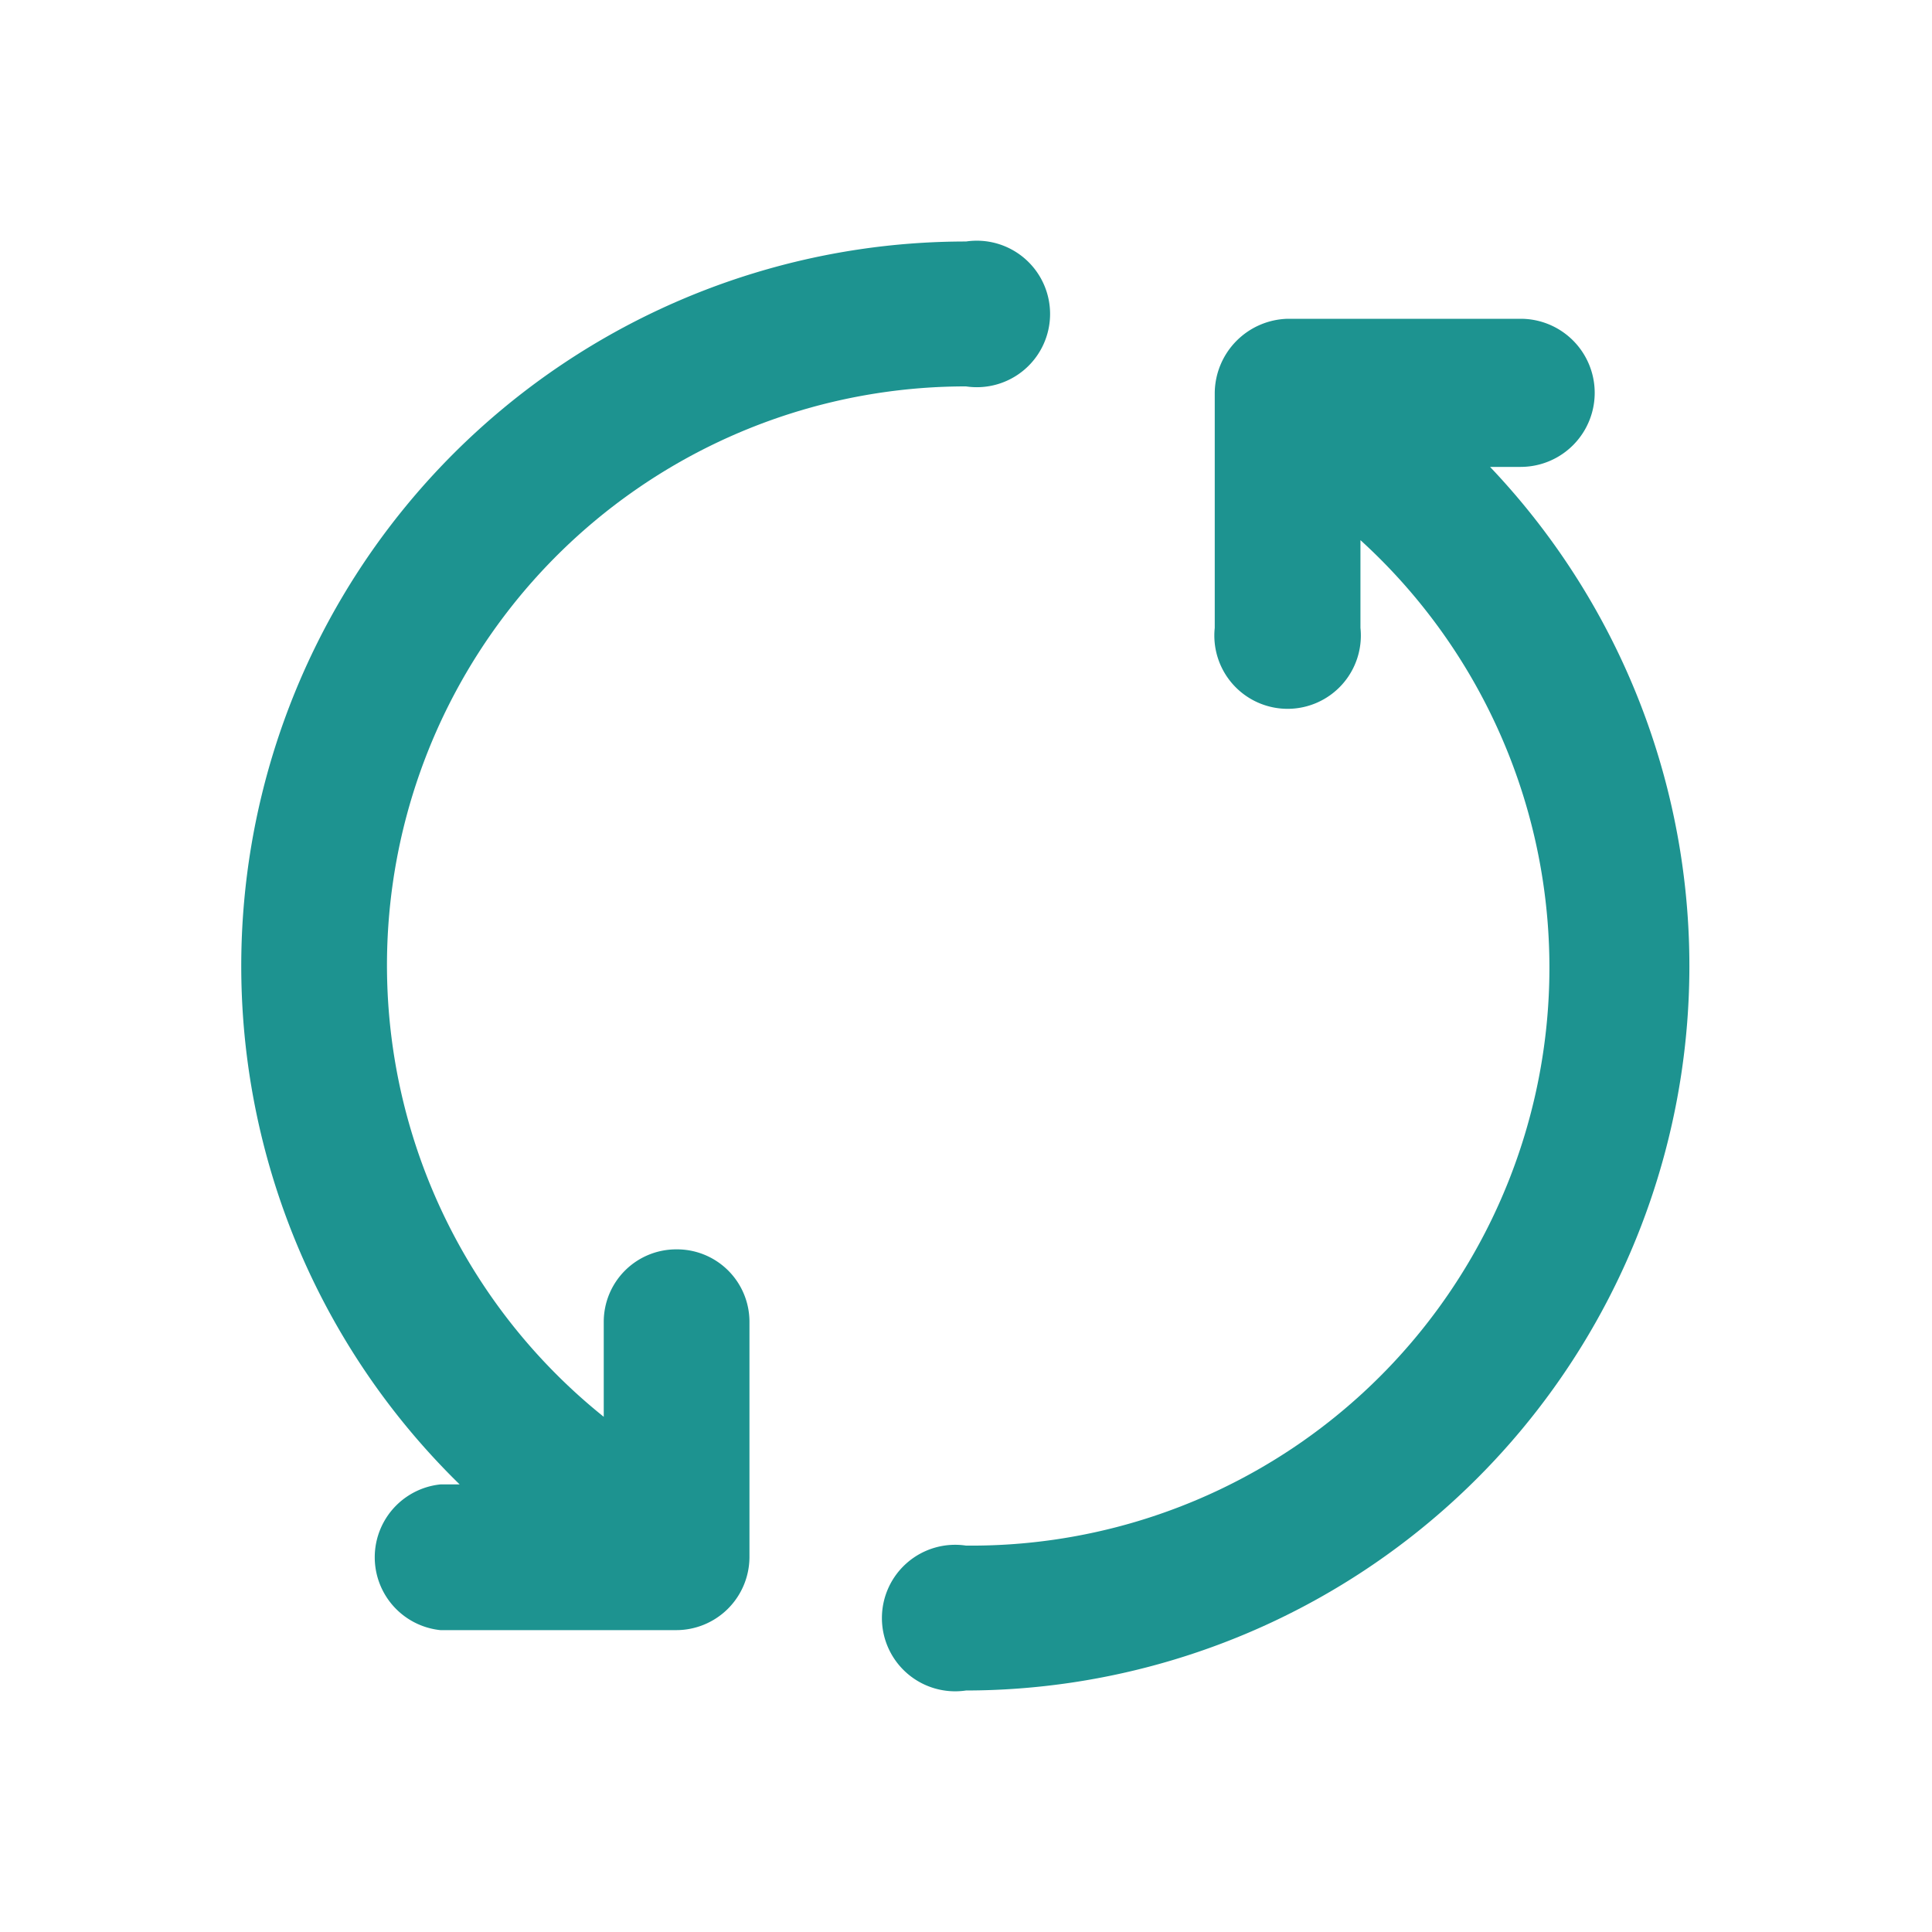 <svg id="图层_1" data-name="图层 1" xmlns="http://www.w3.org/2000/svg" viewBox="0 0 24 24"><defs><style>.cls-1{fill:#1d9390;}</style></defs><path class="cls-1" d="M18.51,5.8h.38a.92.92,0,0,0,0-1.84H16a.93.93,0,0,0-.91.92V7.8a.91.91,0,1,0,1.81,0V6.71A7.18,7.18,0,0,1,12,19.2.91.91,0,1,0,12,21,9,9,0,0,0,18.51,5.8Z"/><path class="cls-1" d="M8.4,15.52a.9.9,0,0,0-.9.9V17.6A7.19,7.19,0,0,1,12,4.8.91.91,0,1,0,12,3,9,9,0,0,0,5.71,18.44H5.47a.91.91,0,0,0,0,1.81H8.4a.91.91,0,0,0,.91-.9V16.42A.9.9,0,0,0,8.4,15.52Z"/></svg>